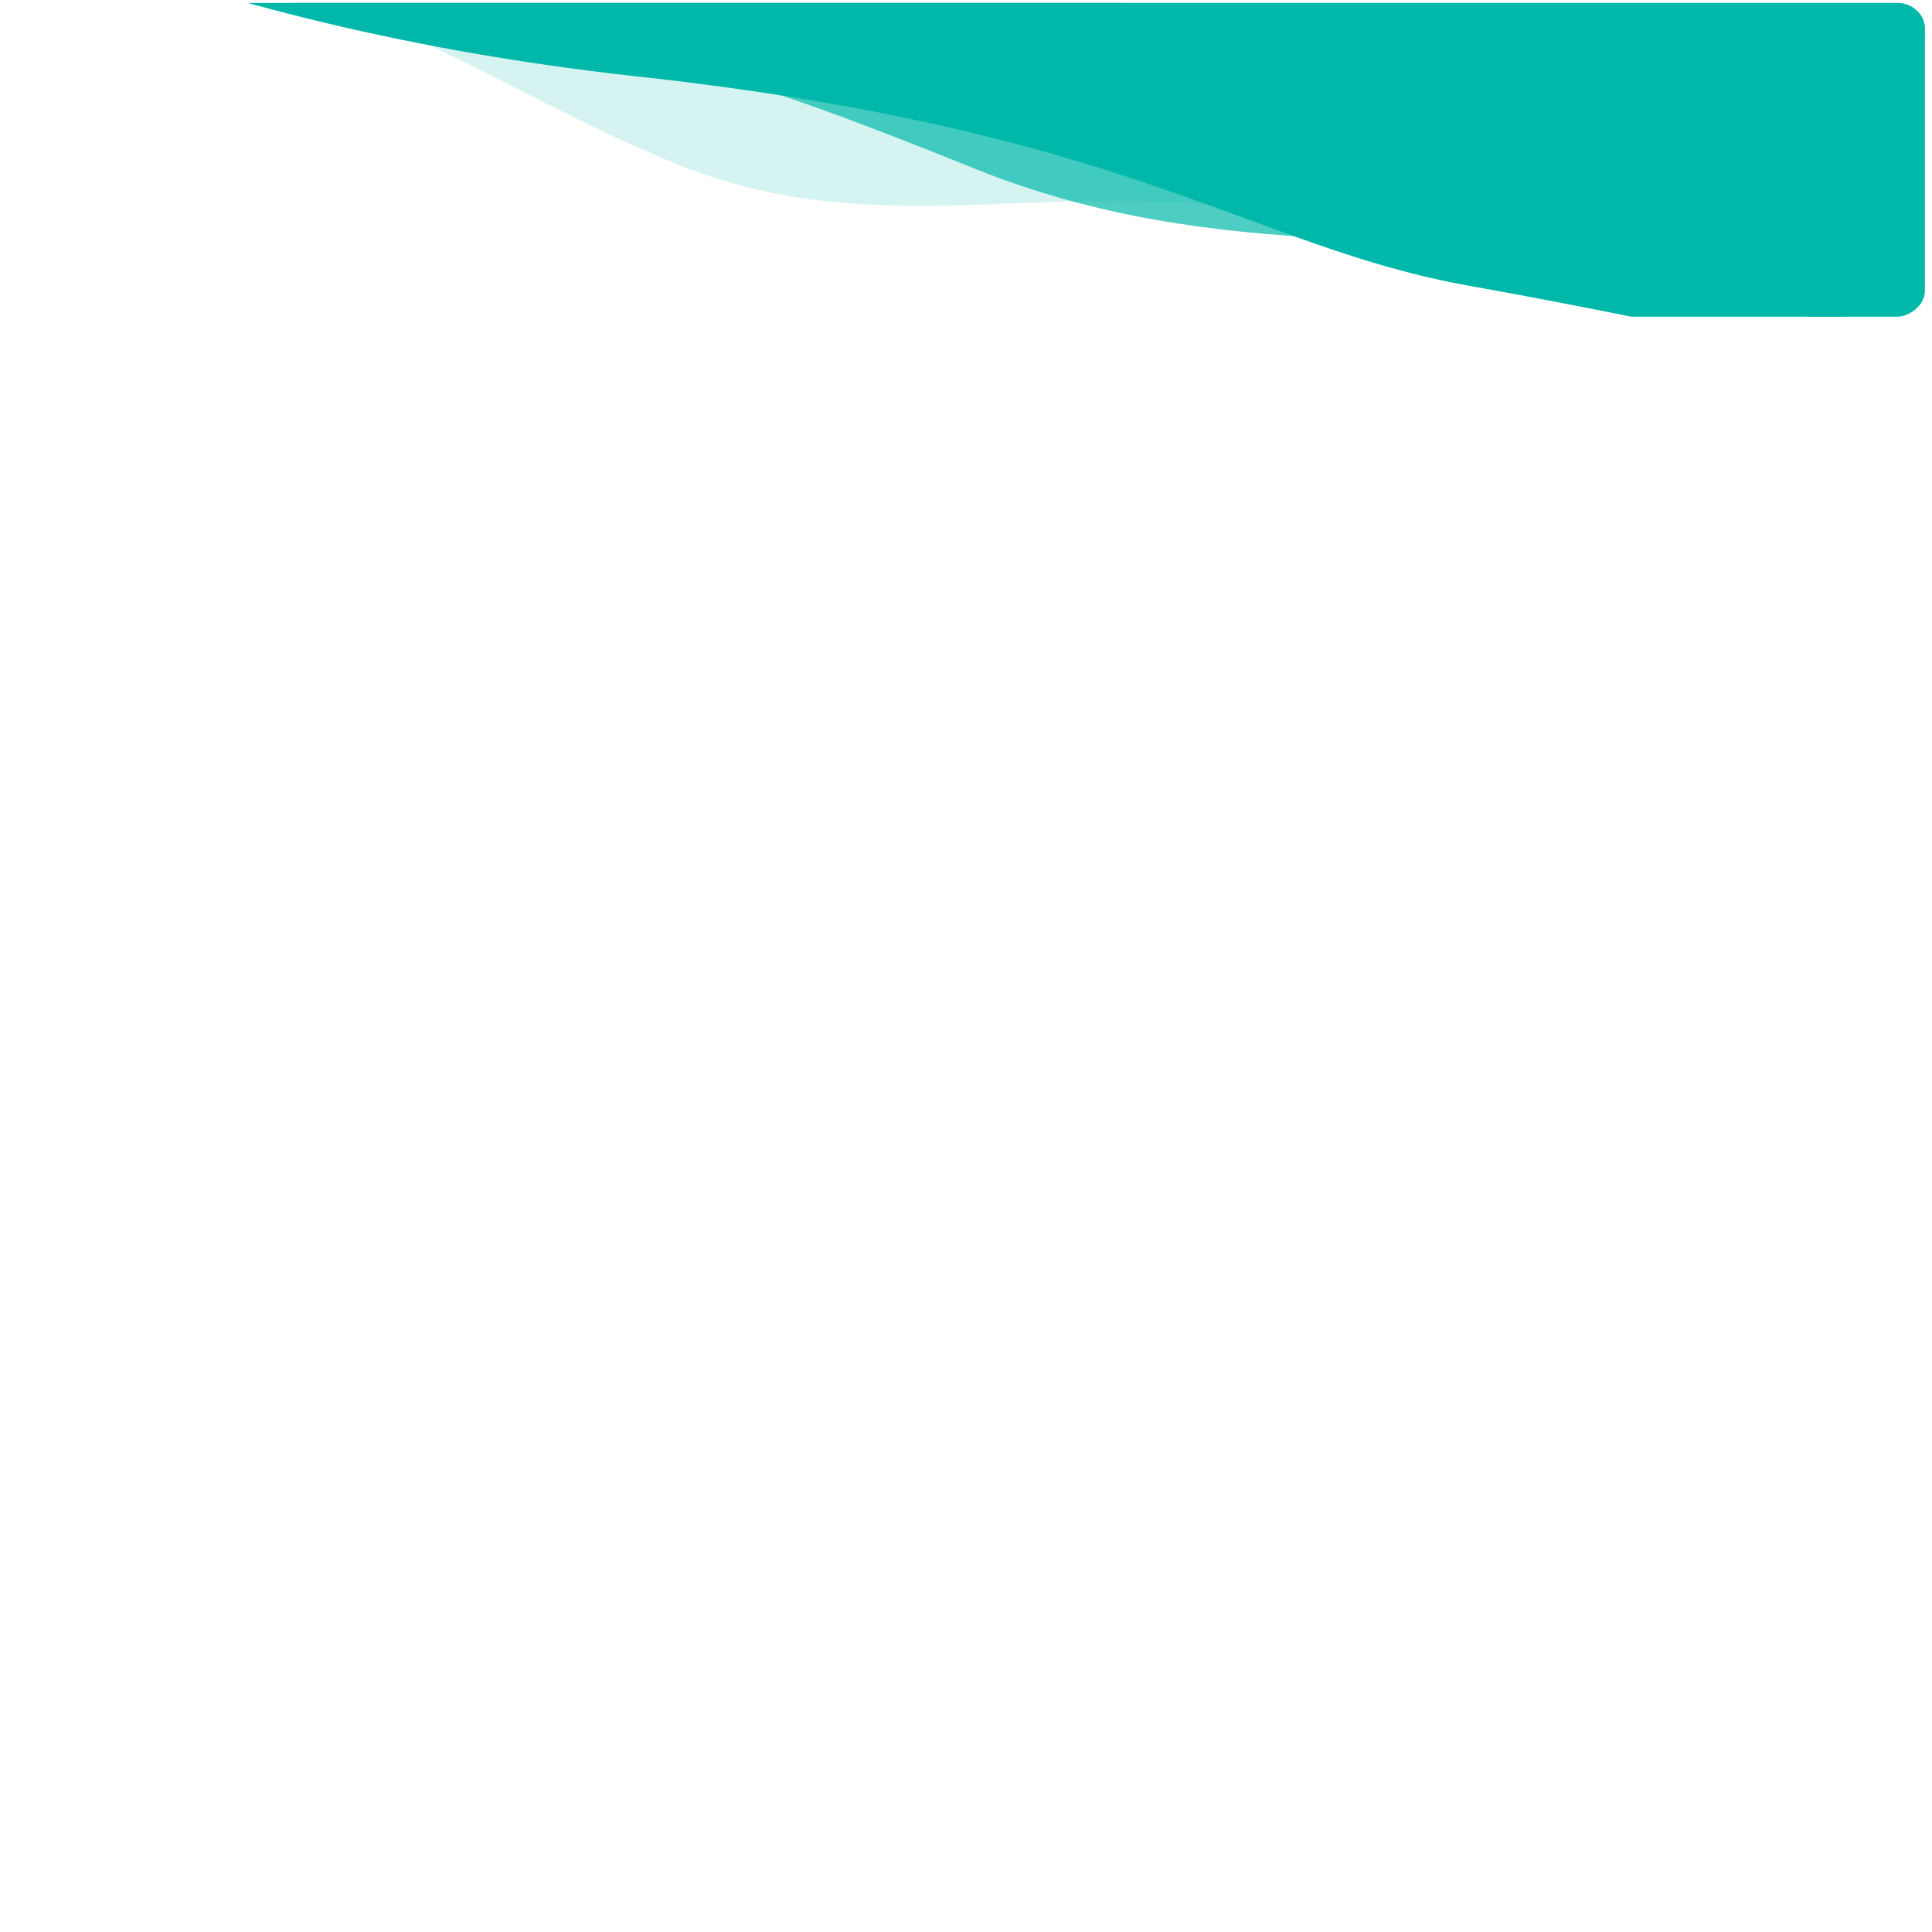 <svg xmlns="http://www.w3.org/2000/svg" xmlns:xlink="http://www.w3.org/1999/xlink" version="1.1" width="1000" height="1000" viewBox="0 0 1000 1000" xml:space="preserve">
<desc>Created with Fabric.js 3.5.0</desc>
<defs>
</defs>
<rect x="0" y="0" width="100%" height="100%" fill="#ffffff"/>
<g transform="matrix(0 -2.208 2.413 0 500 82.783)" id="109444">
<g style="" vector-effect="non-scaling-stroke">
		<g transform="matrix(0.974 0.225 -0.225 0.974 18.176 -19.612)" id="Path_213" clip-path="url(#CLIPPATH_1)">
<clipPath id="CLIPPATH_1">
	<rect transform="matrix(0.974 -0.225 0.225 0.974 -13.298 23.198)" id="Rectangle_59" x="-36.8" y="-205.821" rx="6" ry="6" width="73.6" height="411.643"/>
</clipPath>
<path style="stroke: none; stroke-width: 1; stroke-dasharray: none; stroke-linecap: butt; stroke-dashoffset: 0; stroke-linejoin: miter; stroke-miterlimit: 4; is-custom-font: none; font-file-url: none; fill: rgb(195,238,235); fill-rule: nonzero; opacity: 0.7;" transform=" translate(-30.181, -167.24)" d="M 13.567 334.483 s 10.565 -33.309 5.984 -81.709 S -6.686 174.332 2.059 129.827 S 26.63 61.4 17.469 28.576 S 60.363 0.2 60.363 0.2 V 329.548 Z" stroke-linecap="round"/>
</g>
		<g transform="matrix(0.974 0.225 -0.225 0.974 73.745 11.556)" id="Path_215" clip-path="url(#CLIPPATH_2)">
<clipPath id="CLIPPATH_2">
	<rect transform="matrix(0.974 -0.225 0.225 0.974 -74.454 5.329)" id="Rectangle_59" x="-36.8" y="-205.821" rx="6" ry="6" width="73.6" height="411.643"/>
</clipPath>
<path style="stroke: none; stroke-width: 1; stroke-dasharray: none; stroke-linecap: butt; stroke-dashoffset: 0; stroke-linejoin: miter; stroke-miterlimit: 4; is-custom-font: none; font-file-url: none; fill: rgb(0,184,169); fill-rule: nonzero; opacity: 0.695;" transform=" translate(-79.136, -202.216)" d="M 158.273 0 C 151.609 0.84 45.907 3.225 34.4 8.78 C 4.348 23.277 4.005 83.553 9.128 109.142 s 4.943 43.419 -6 100.488 s 10.2 102.859 11.763 144.811 S 2.234 399.081 2.234 399.081 l 156.038 5.352 Z" stroke-linecap="round"/>
</g>
		<g transform="matrix(0.974 0.225 -0.225 0.974 64.326 48.14)" id="Path_216" clip-path="url(#CLIPPATH_3)">
<clipPath id="CLIPPATH_3">
	<rect transform="matrix(0.974 -0.225 0.225 0.974 -73.507 -32.435)" id="Rectangle_59" x="-36.8" y="-205.821" rx="6" ry="6" width="73.6" height="411.643"/>
</clipPath>
<path style="stroke: none; stroke-width: 1; stroke-dasharray: none; stroke-linecap: butt; stroke-dashoffset: 0; stroke-linejoin: miter; stroke-miterlimit: 4; is-custom-font: none; font-file-url: none; fill: rgb(0,184,169); fill-rule: nonzero; opacity: 1;" transform=" translate(-80.563, -278.525)" d="M 158.648 0 L 24.227 0.8 S -1.351 66.155 10.214 172.824 S 0.9 310.192 2.574 358.118 S 2.272 429.6 6.82 471.057 s -1.206 71.926 -1.206 71.926 l 153.033 14.067 Z" stroke-linecap="round"/>
</g>
</g>
</g>
</svg>